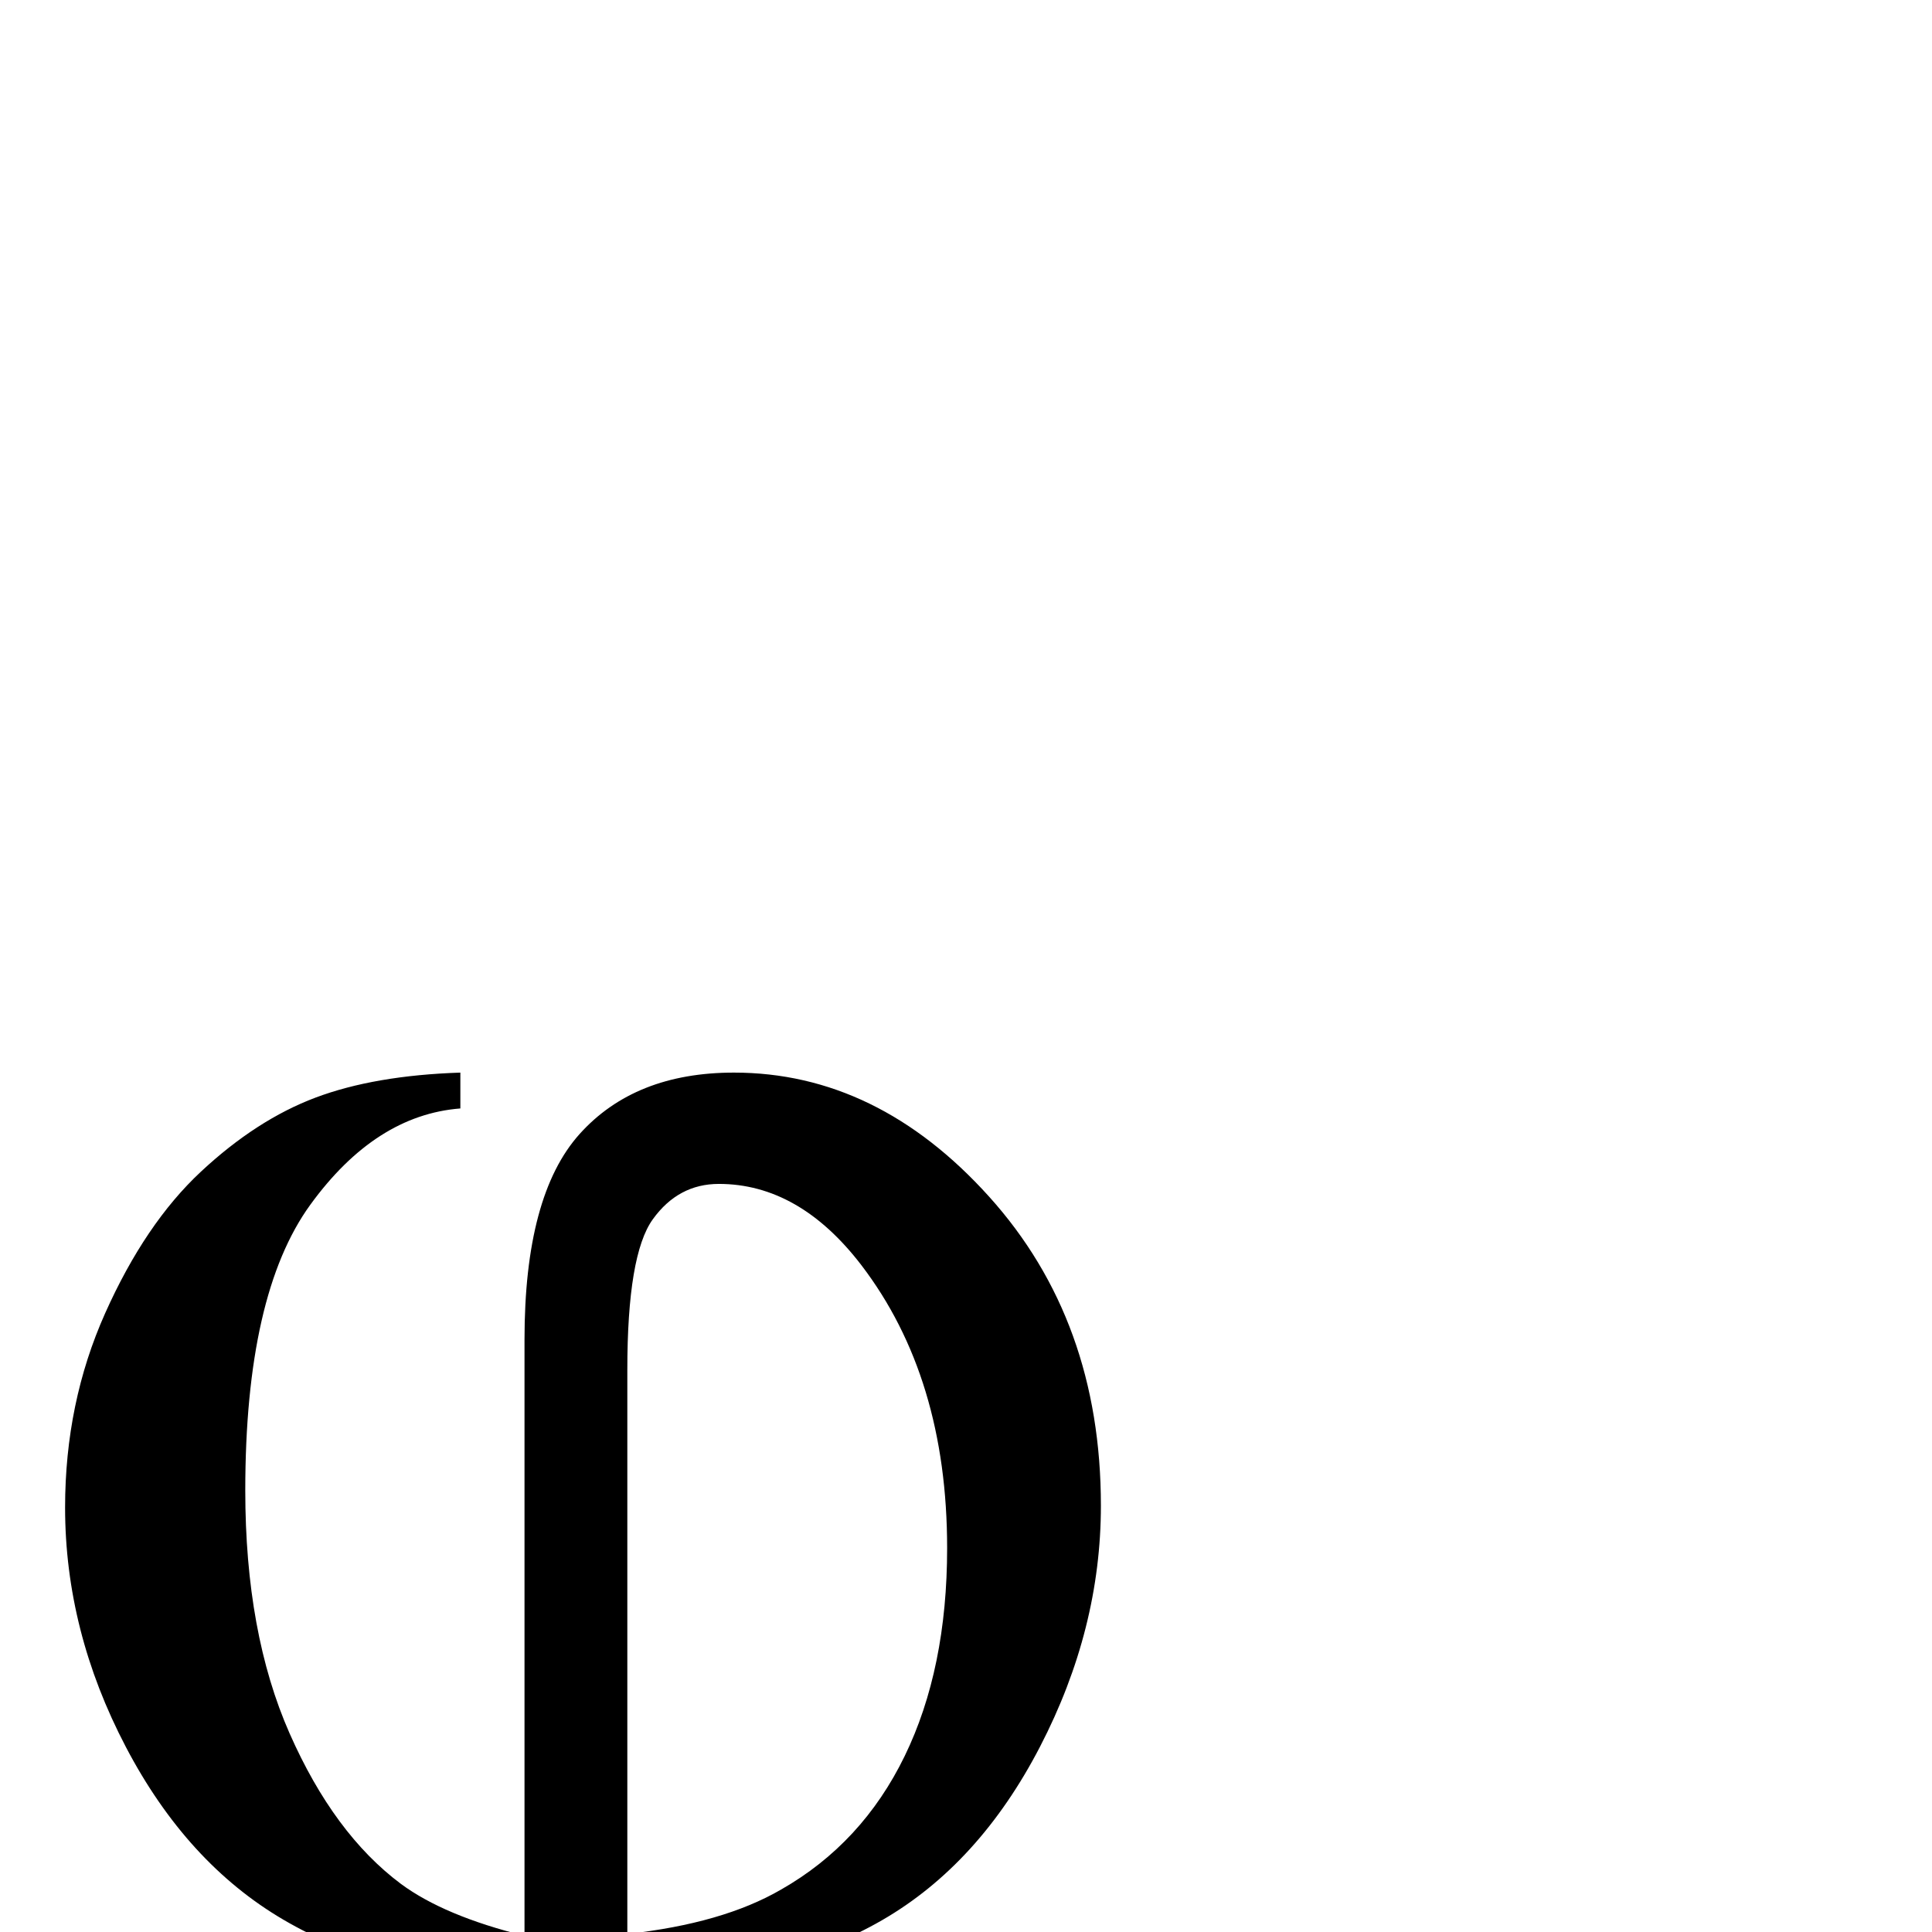 <?xml version="1.0" standalone="no"?>
<!DOCTYPE svg PUBLIC "-//W3C//DTD SVG 1.1//EN" "http://www.w3.org/Graphics/SVG/1.1/DTD/svg11.dtd" >
<svg viewBox="0 -442 2048 2048">
  <g transform="matrix(1 0 0 -1 0 1638)">
   <path fill="currentColor"
d="M556 28v632q0 153 58.5 218t163.5 65q152 0 270.5 -131.5t118.5 -327.5q0 -131 -64.5 -255.5t-167.5 -184t-270 -72.5v-414h-109v414q-153 13 -255.5 73t-167 183t-64.5 254q0 111 42.5 206t101.5 150t121.5 78.5t153.5 26.5v-38q-90 -7 -159 -102t-69 -303
q0 -151 47 -257.5t118 -159.5q46 -34 131 -55zM665 30q101 11 163 47q86 49 131 141.5t45 220.5q0 181 -91 300q-66 86 -151 86q-43 0 -70 -37.5t-27 -159.5v-598z" />
  </g>

</svg>
